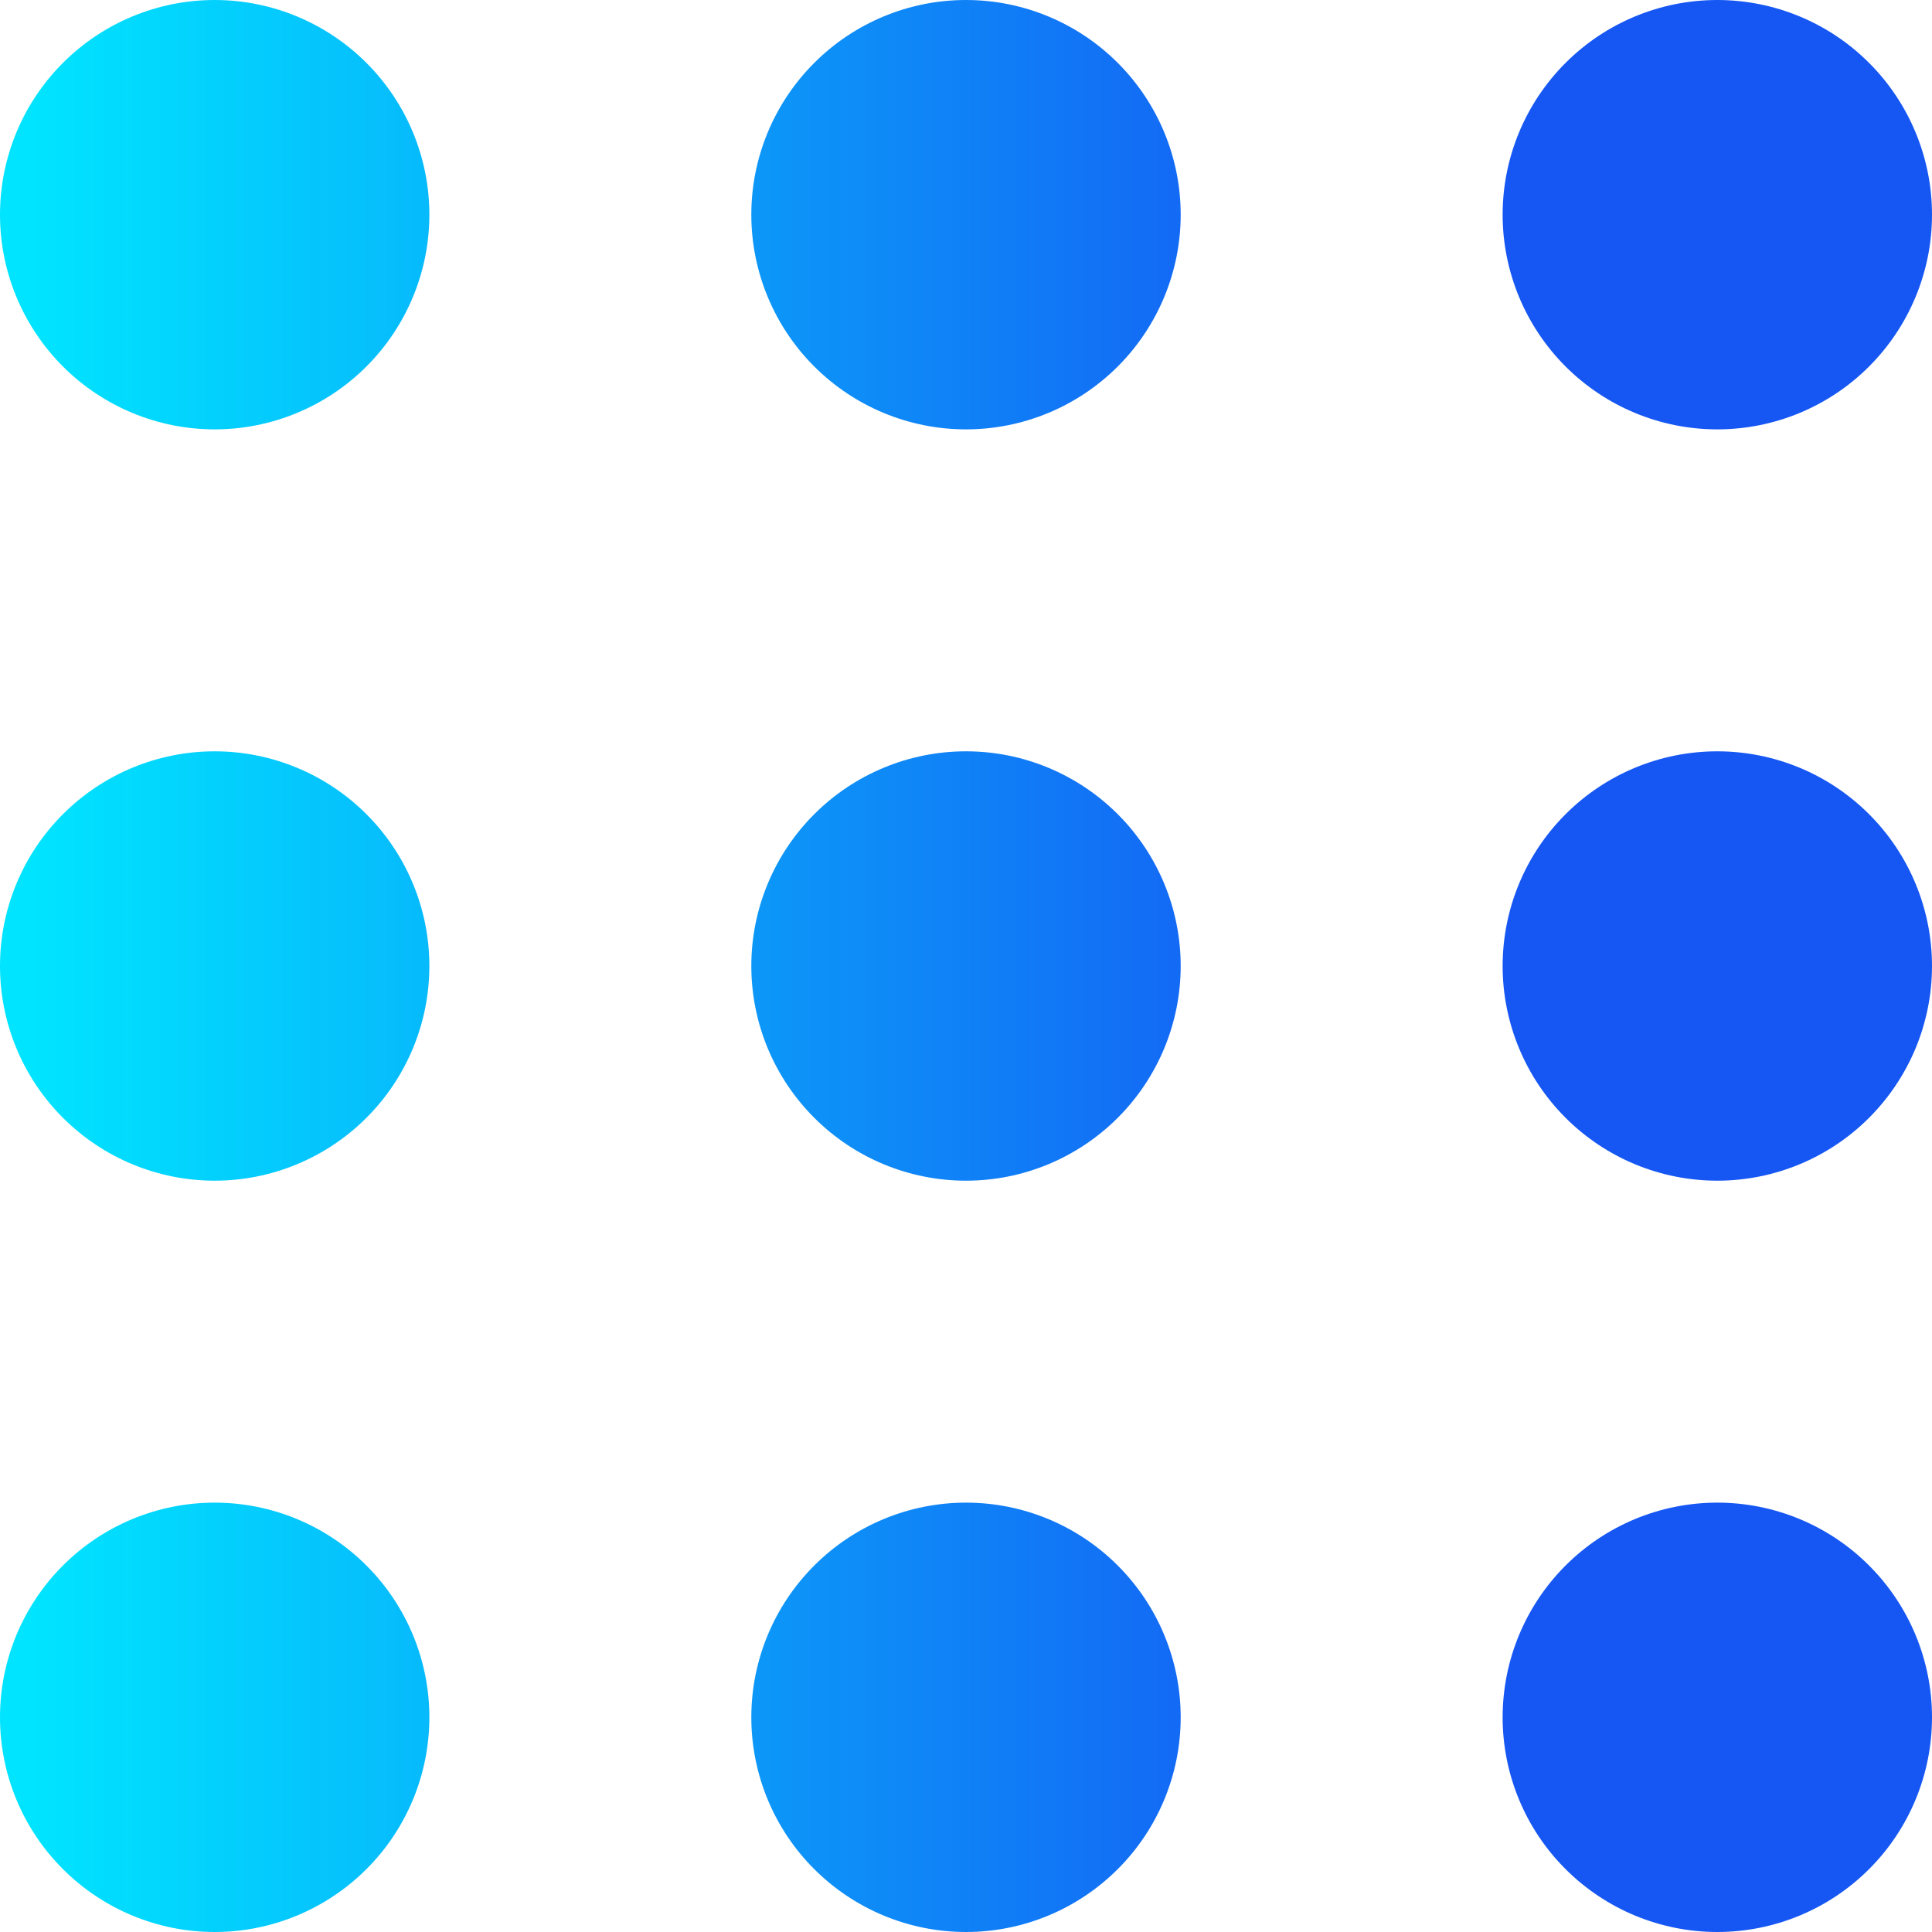 <svg width="25" height="25" viewBox="0 0 25 25" fill="none" xmlns="http://www.w3.org/2000/svg">
<path d="M2.778 5.556C3.514 5.556 4.221 5.263 4.742 4.742C5.263 4.221 5.556 3.514 5.556 2.778C5.556 2.041 5.263 1.335 4.742 0.814C4.221 0.293 3.514 0 2.778 0C2.041 0 1.335 0.293 0.814 0.814C0.293 1.335 0 2.041 0 2.778C0 3.514 0.293 4.221 0.814 4.742C1.335 5.263 2.041 5.556 2.778 5.556ZM12.5 5.556C13.237 5.556 13.943 5.263 14.464 4.742C14.985 4.221 15.278 3.514 15.278 2.778C15.278 2.041 14.985 1.335 14.464 0.814C13.943 0.293 13.237 0 12.5 0C11.763 0 11.057 0.293 10.536 0.814C10.015 1.335 9.722 2.041 9.722 2.778C9.722 3.514 10.015 4.221 10.536 4.742C11.057 5.263 11.763 5.556 12.5 5.556ZM22.222 5.556C22.959 5.556 23.666 5.263 24.186 4.742C24.707 4.221 25 3.514 25 2.778C25 2.041 24.707 1.335 24.186 0.814C23.666 0.293 22.959 0 22.222 0C21.485 0 20.779 0.293 20.258 0.814C19.737 1.335 19.444 2.041 19.444 2.778C19.444 3.514 19.737 4.221 20.258 4.742C20.779 5.263 21.485 5.556 22.222 5.556ZM2.778 15.278C3.514 15.278 4.221 14.985 4.742 14.464C5.263 13.943 5.556 13.237 5.556 12.5C5.556 11.763 5.263 11.057 4.742 10.536C4.221 10.015 3.514 9.722 2.778 9.722C2.041 9.722 1.335 10.015 0.814 10.536C0.293 11.057 0 11.763 0 12.5C0 13.237 0.293 13.943 0.814 14.464C1.335 14.985 2.041 15.278 2.778 15.278ZM12.5 15.278C13.237 15.278 13.943 14.985 14.464 14.464C14.985 13.943 15.278 13.237 15.278 12.5C15.278 11.763 14.985 11.057 14.464 10.536C13.943 10.015 13.237 9.722 12.5 9.722C11.763 9.722 11.057 10.015 10.536 10.536C10.015 11.057 9.722 11.763 9.722 12.5C9.722 13.237 10.015 13.943 10.536 14.464C11.057 14.985 11.763 15.278 12.5 15.278ZM22.222 15.278C22.959 15.278 23.666 14.985 24.186 14.464C24.707 13.943 25 13.237 25 12.5C25 11.763 24.707 11.057 24.186 10.536C23.666 10.015 22.959 9.722 22.222 9.722C21.485 9.722 20.779 10.015 20.258 10.536C19.737 11.057 19.444 11.763 19.444 12.5C19.444 13.237 19.737 13.943 20.258 14.464C20.779 14.985 21.485 15.278 22.222 15.278ZM2.778 25C3.514 25 4.221 24.707 4.742 24.186C5.263 23.666 5.556 22.959 5.556 22.222C5.556 21.485 5.263 20.779 4.742 20.258C4.221 19.737 3.514 19.444 2.778 19.444C2.041 19.444 1.335 19.737 0.814 20.258C0.293 20.779 0 21.485 0 22.222C0 22.959 0.293 23.666 0.814 24.186C1.335 24.707 2.041 25 2.778 25ZM12.5 25C13.237 25 13.943 24.707 14.464 24.186C14.985 23.666 15.278 22.959 15.278 22.222C15.278 21.485 14.985 20.779 14.464 20.258C13.943 19.737 13.237 19.444 12.5 19.444C11.763 19.444 11.057 19.737 10.536 20.258C10.015 20.779 9.722 21.485 9.722 22.222C9.722 22.959 10.015 23.666 10.536 24.186C11.057 24.707 11.763 25 12.5 25ZM22.222 25C22.959 25 23.666 24.707 24.186 24.186C24.707 23.666 25 22.959 25 22.222C25 21.485 24.707 20.779 24.186 20.258C23.666 19.737 22.959 19.444 22.222 19.444C21.485 19.444 20.779 19.737 20.258 20.258C19.737 20.779 19.444 21.485 19.444 22.222C19.444 22.959 19.737 23.666 20.258 24.186C20.779 24.707 21.485 25 22.222 25Z" fill="url(#paint0_linear_107_797)"/>
<defs>
<linearGradient id="paint0_linear_107_797" x1="0.419" y1="10.577" x2="20.554" y2="10.577" gradientUnits="userSpaceOnUse">
<stop stop-color="#00E4FF"/>
<stop offset="0.854" stop-color="#1657F3"/>
</linearGradient>
</defs>
</svg>
